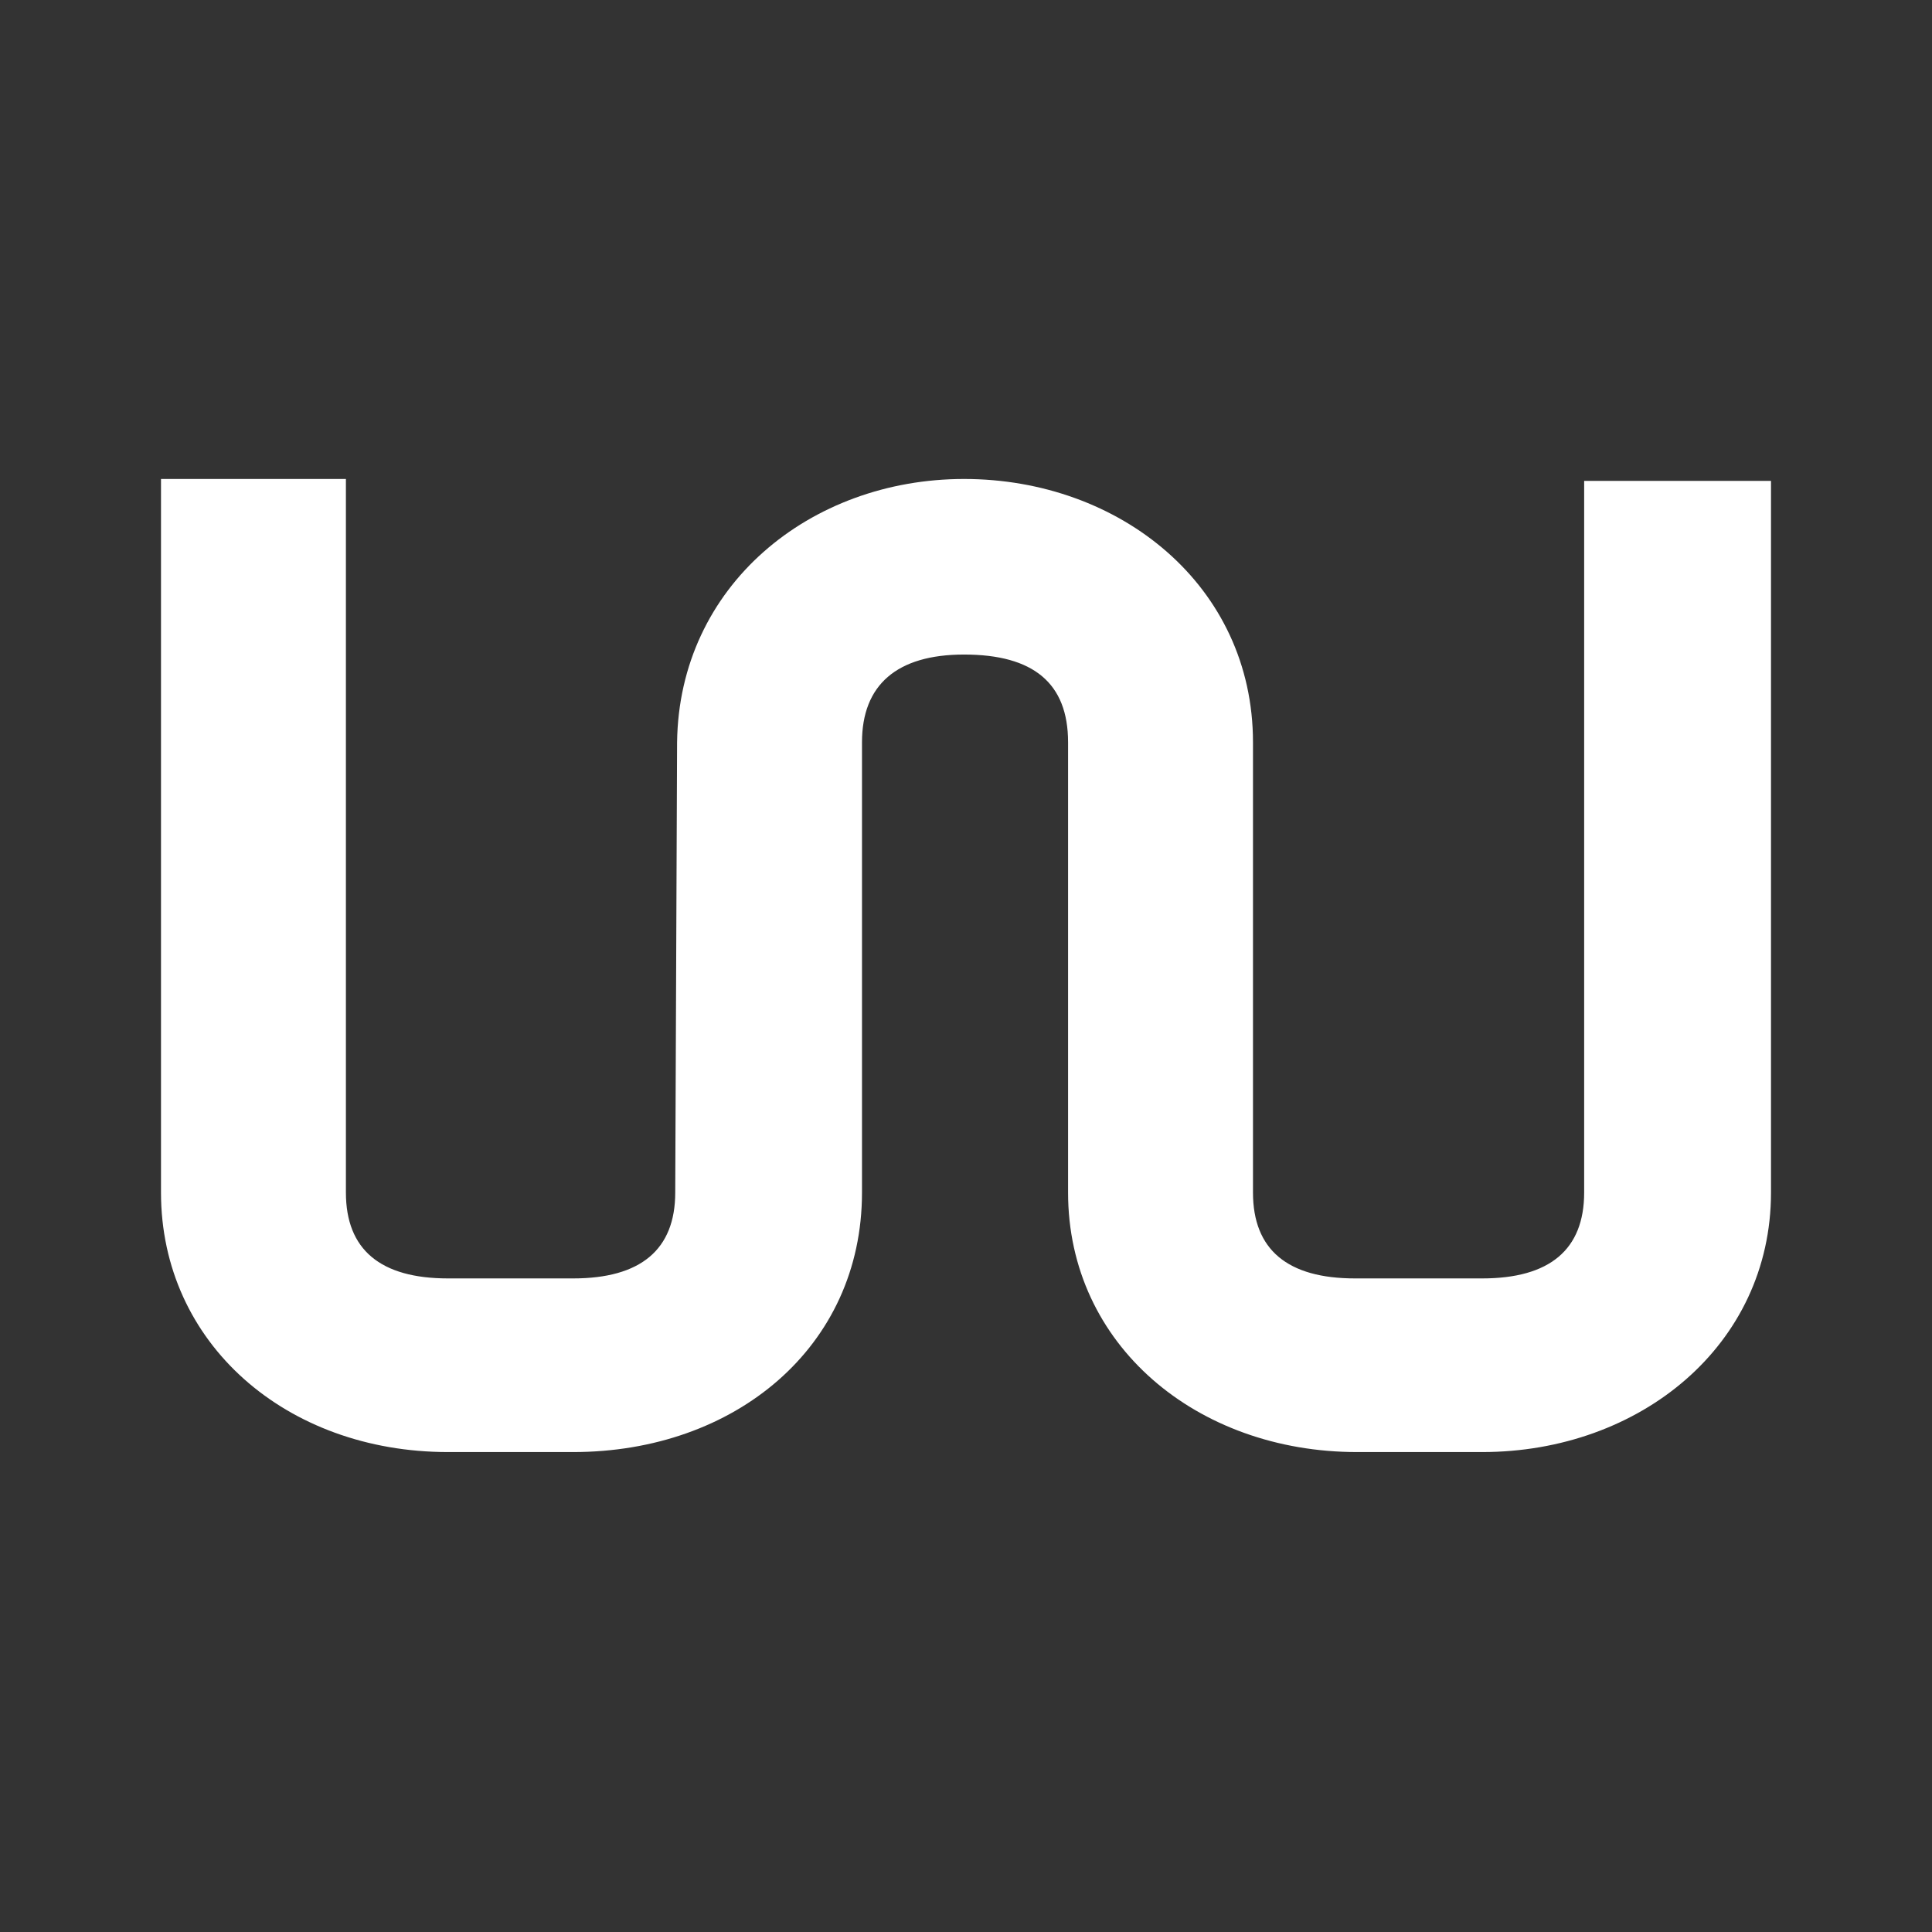 <svg viewBox="0 0 24 24" fill="none" xmlns="http://www.w3.org/2000/svg">
<rect x="0" y="0" width="24" height="24" fill="#333333" stroke="none"/>
<path d="M22 5.974H19.679V14.814C19.679 15.525 19.249 15.881 18.412 15.881H16.832C15.995 15.881 15.565 15.525 15.565 14.814V9.221C15.565 7.277 13.914 5.95 11.976 5.95C10.062 5.95 8.435 7.277 8.411 9.221L8.388 14.814C8.388 15.525 7.957 15.881 7.12 15.881H5.565C4.727 15.881 4.297 15.525 4.297 14.814V5.95H2V14.814C2 16.687 3.555 18.038 5.565 18.038H7.12C9.129 18.038 10.708 16.734 10.708 14.814V9.221C10.708 8.51 11.139 8.131 11.976 8.131C12.837 8.131 13.268 8.486 13.268 9.221V14.814C13.268 16.71 14.871 18.038 16.857 18.038H18.412C20.373 18.038 22 16.71 22 14.814V5.974Z" fill="white"/>
</svg>
